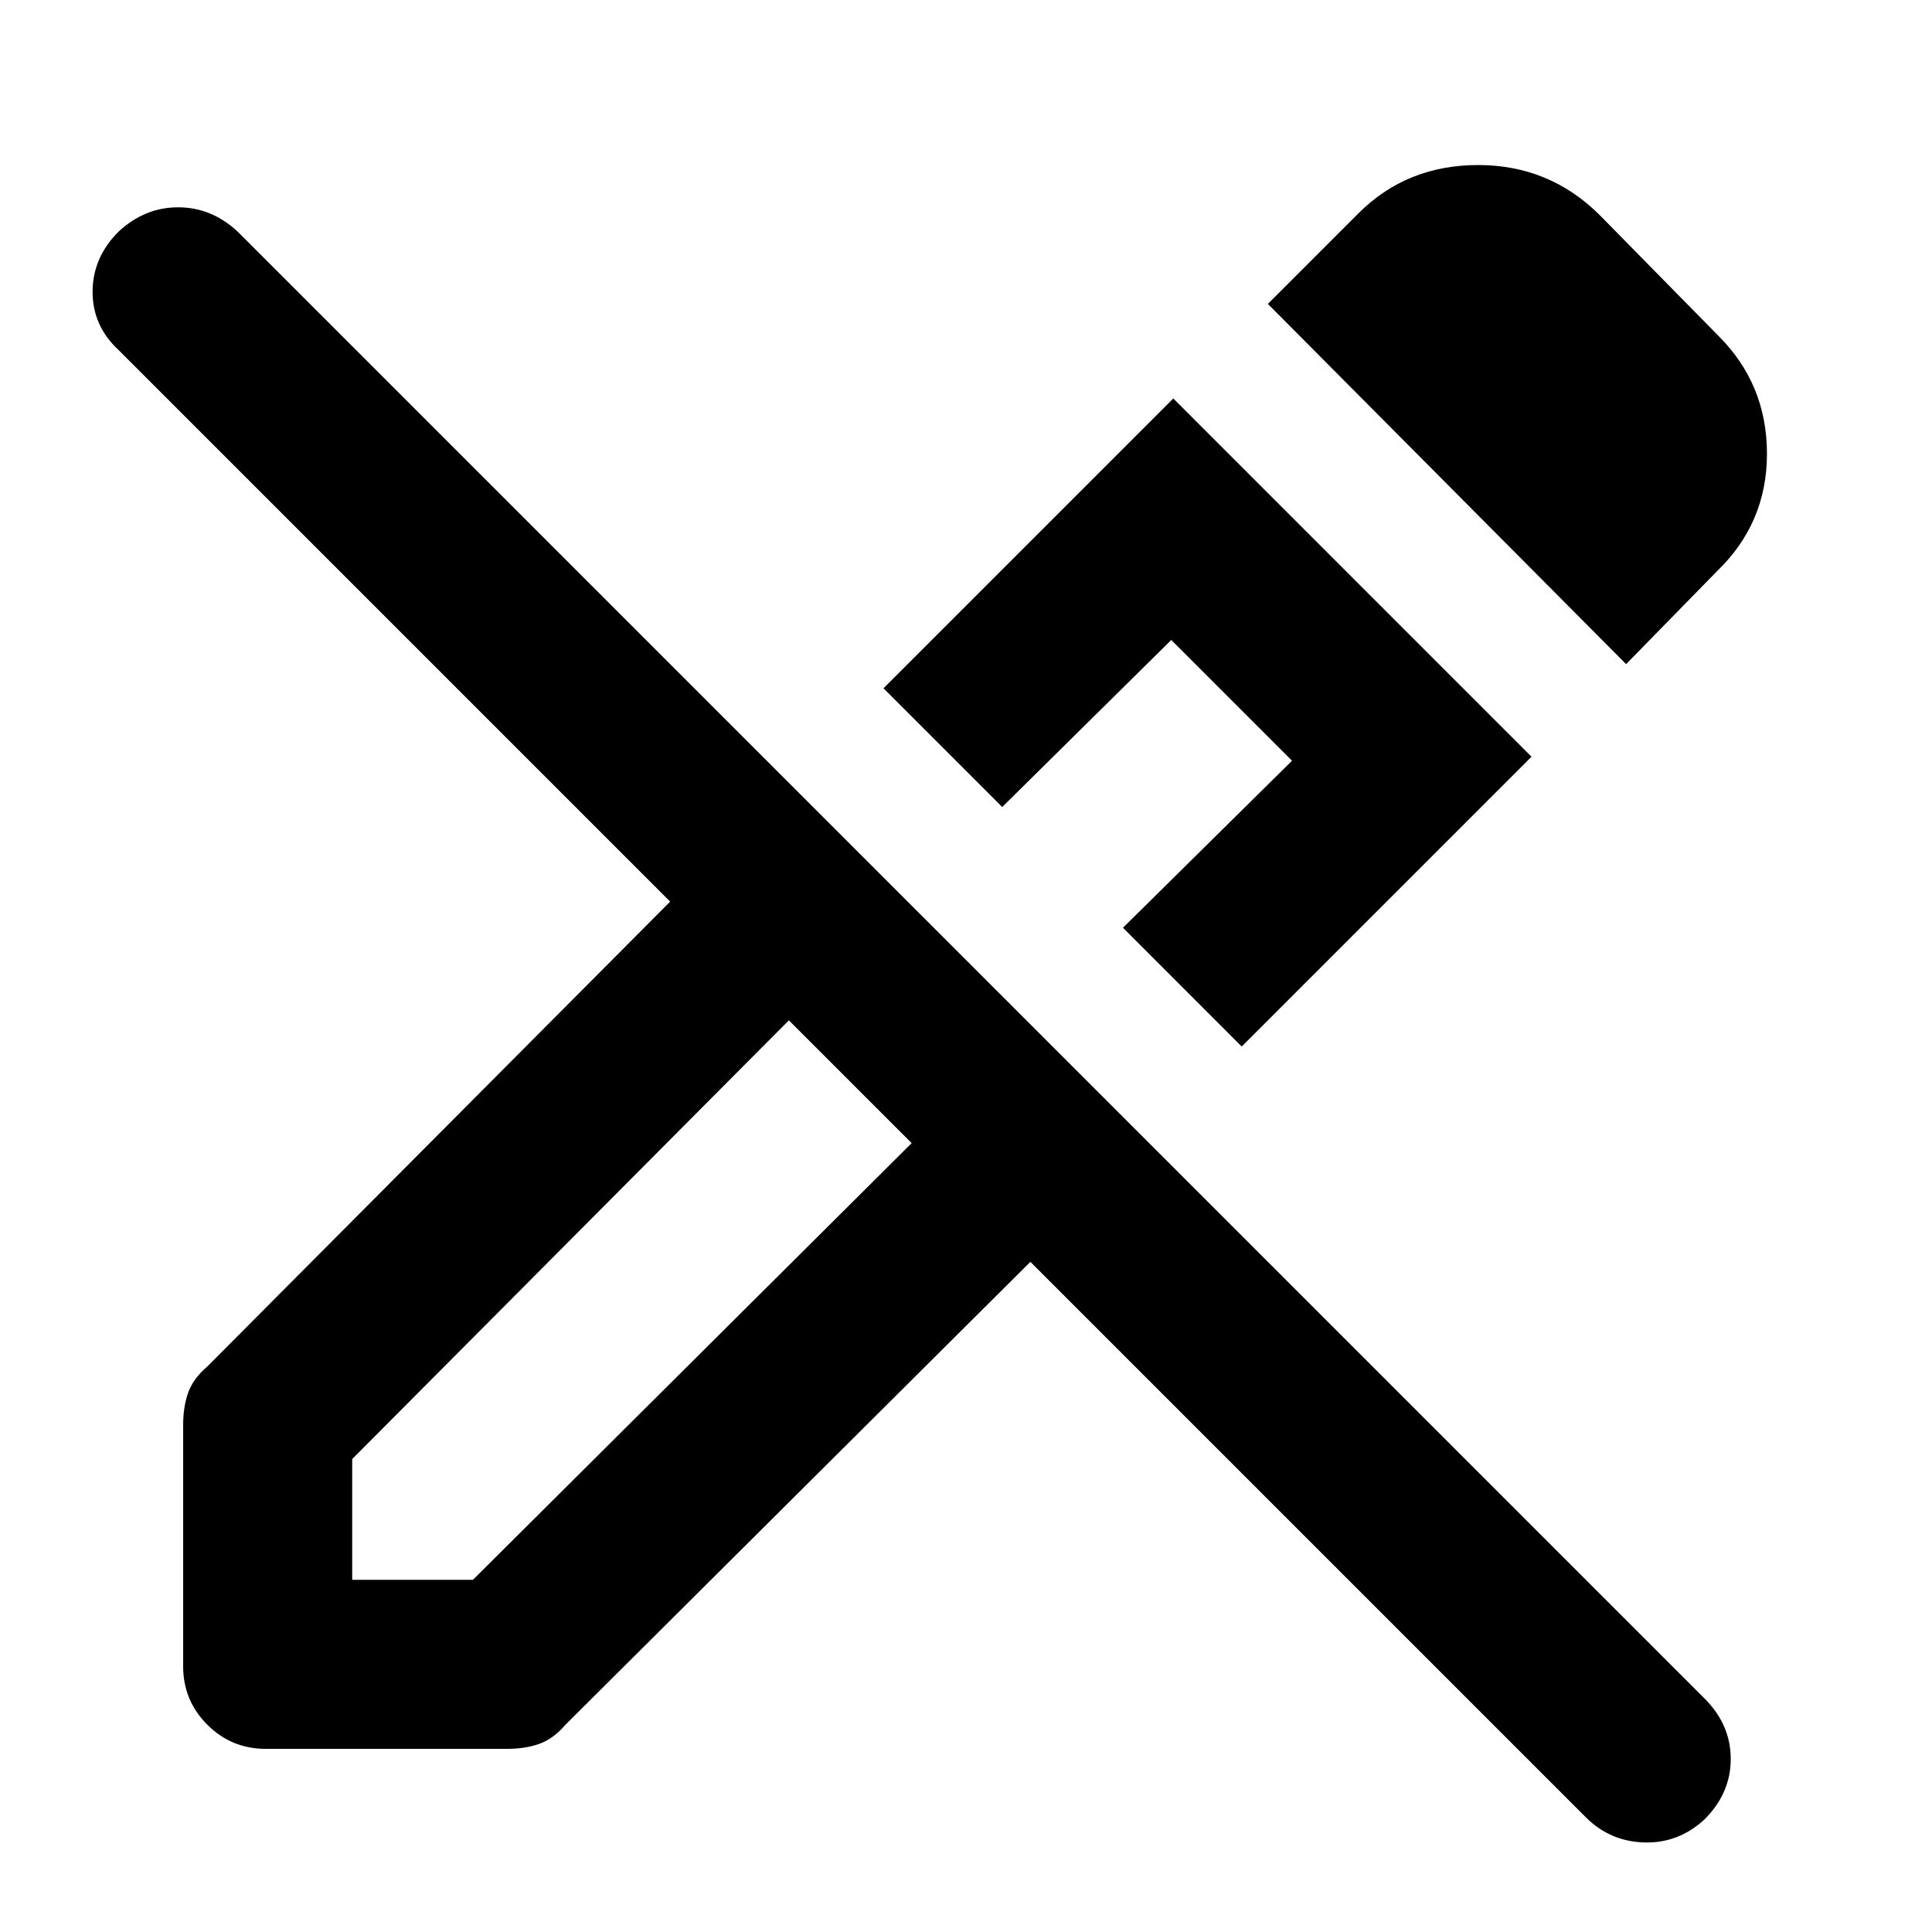 <svg xmlns="http://www.w3.org/2000/svg" height="40" width="40"><path d="m32.833 37.625-11.5-11.5-9.625 9.583q-.25.292-.541.396-.292.104-.667.104h-5q-.708 0-1.208-.5t-.5-1.208v-5q0-.375.104-.667.104-.291.396-.541l9.583-9.625L2.458 7.25q-.541-.5-.541-1.208 0-.709.541-1.25.542-.5 1.23-.5.687 0 1.229.5l30.375 30.375q.541.541.541 1.25 0 .708-.541 1.25-.542.5-1.25.479-.709-.021-1.209-.521Zm-15.208-15.25-1.292-1.25 1.292 1.25 1.25 1.292Zm8.083-.708-2.458-2.459 3.5-3.458-2.5-2.5-3.5 3.458-2.458-2.458 6-6 7.416 7.417Zm7.959-7.917L26.25 6.292l1.875-1.875q1-1 2.479-1t2.521 1.041l2.458 2.5q1 1 1 2.438 0 1.437-1.041 2.437ZM22 17.958ZM7.292 32.708h2.5l9.083-9.041-2.542-2.542-9.041 9.083Z"/></svg>